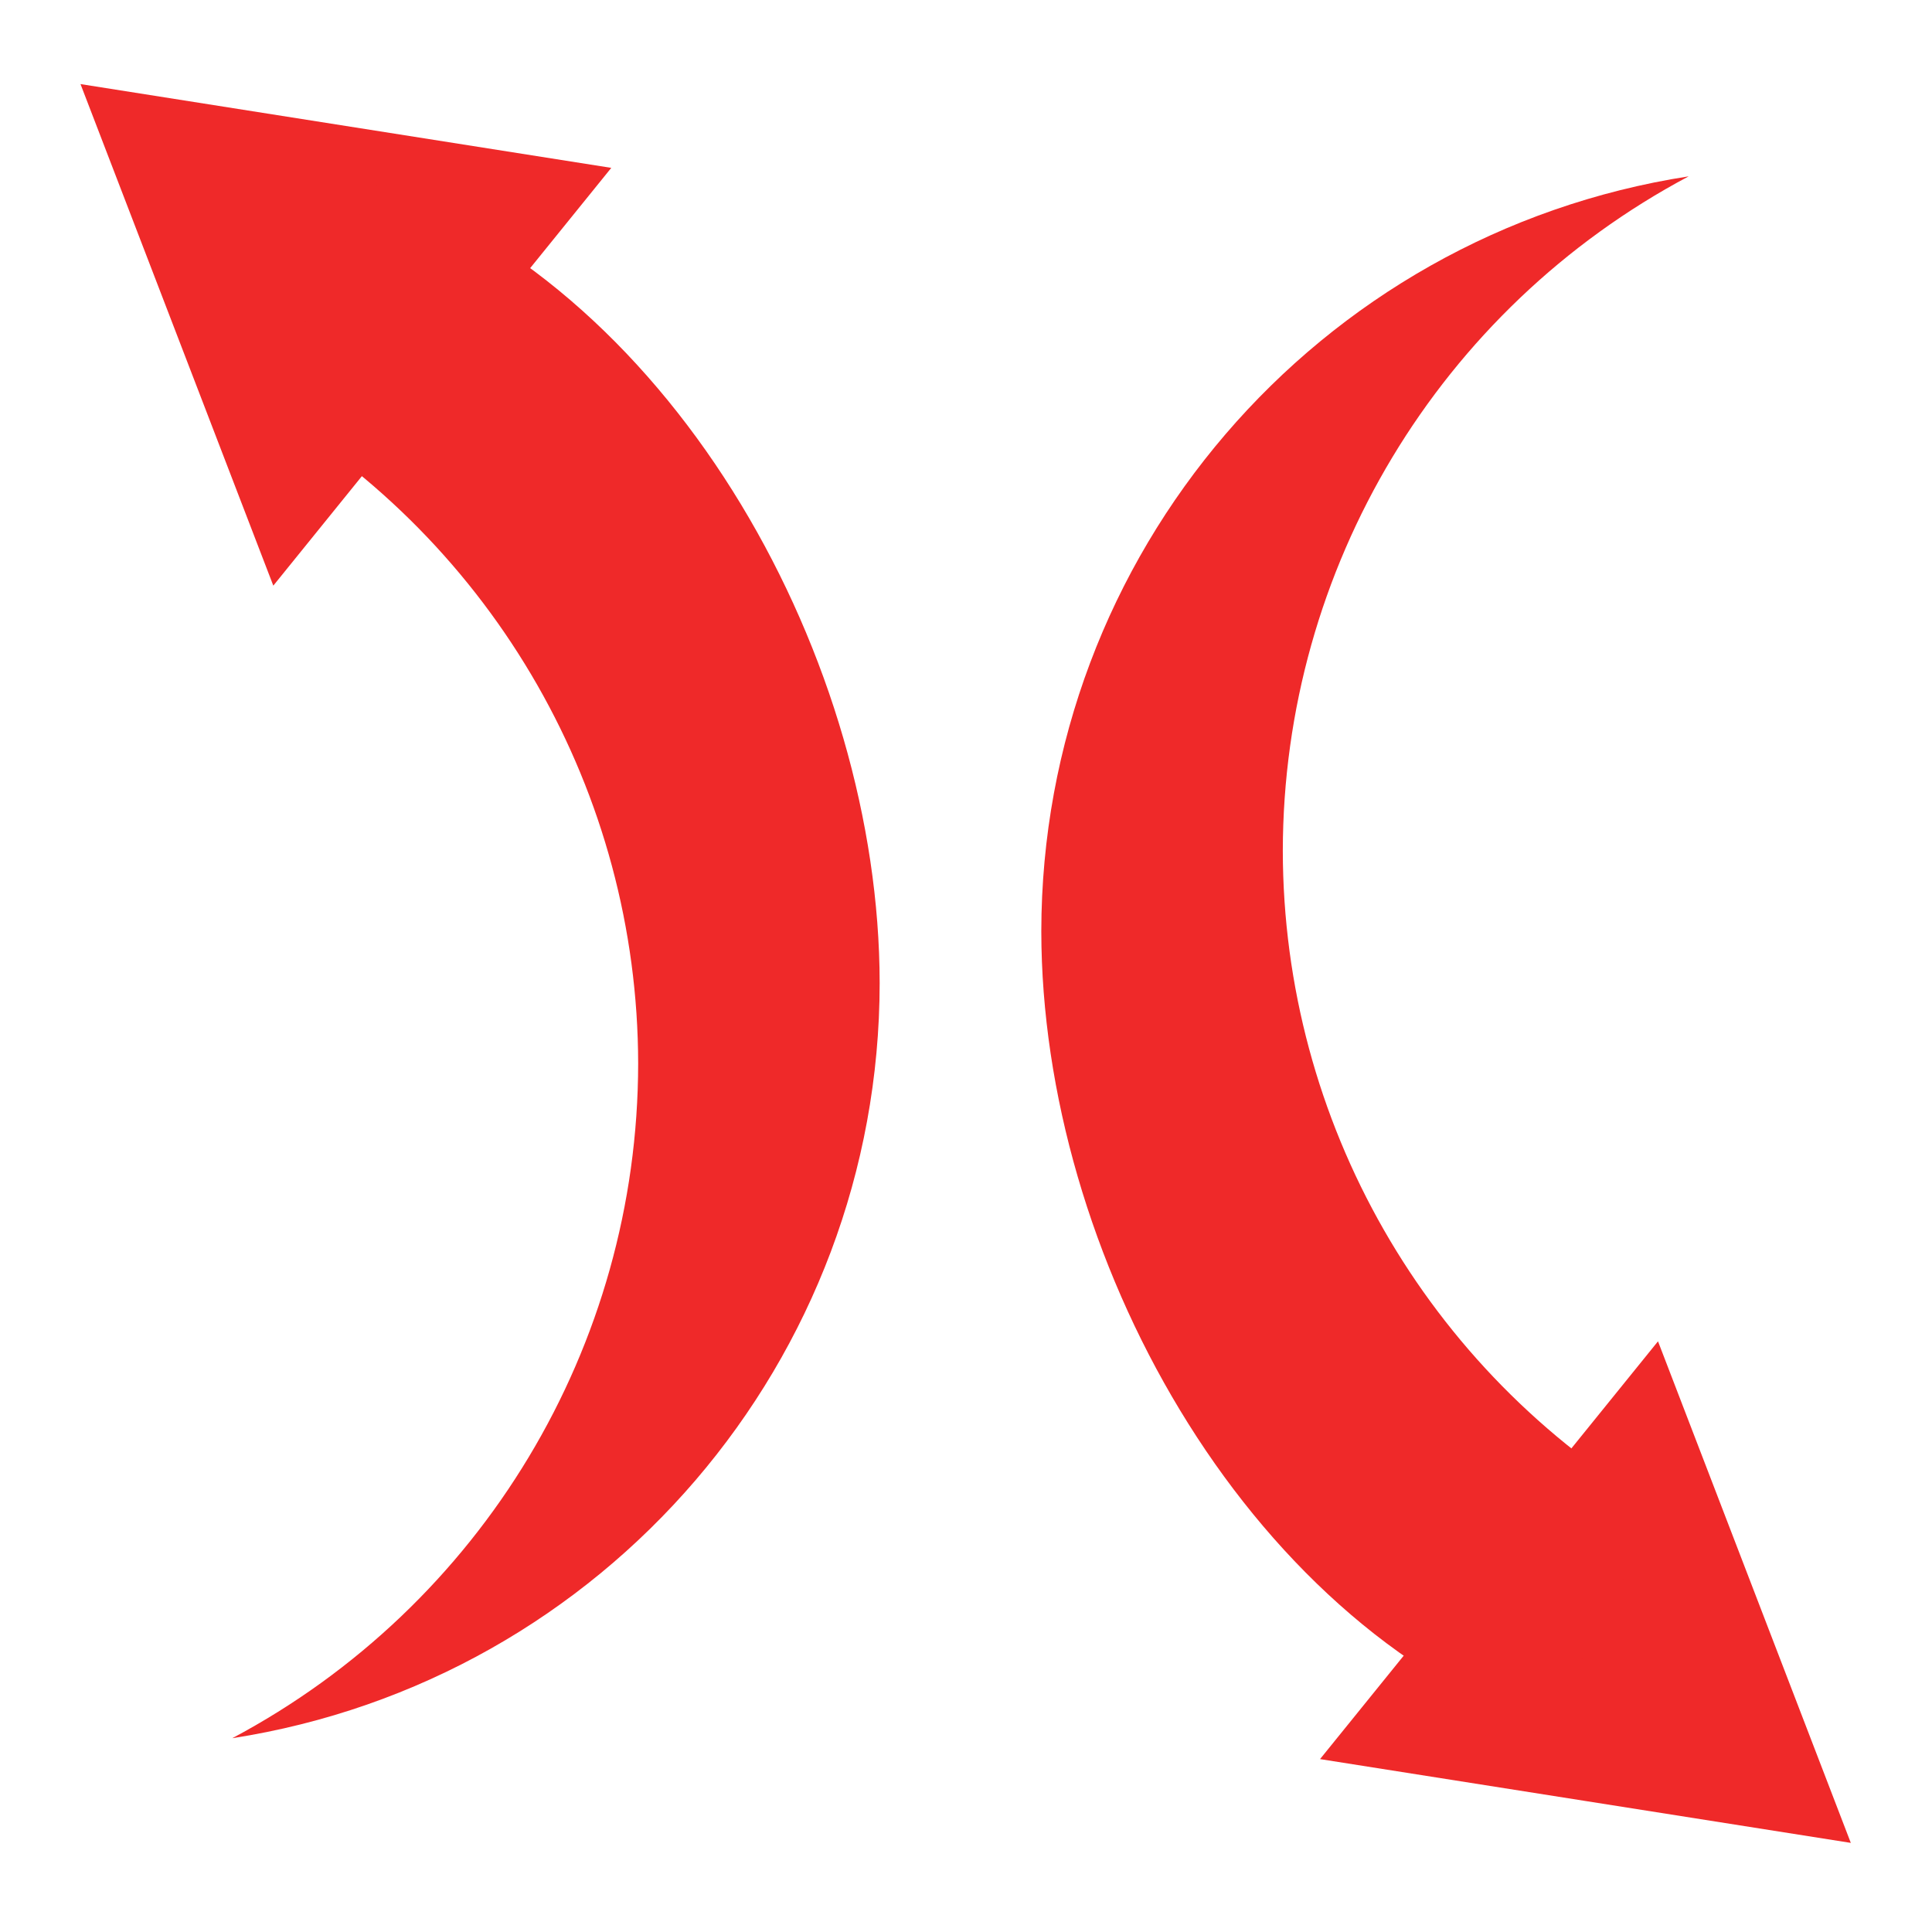 <?xml version="1.0" encoding="UTF-8" standalone="no"?>
<svg
   xmlns:dc="http://purl.org/dc/elements/1.1/"
   xmlns:cc="http://creativecommons.org/ns#"
   xmlns:rdf="http://www.w3.org/1999/02/22-rdf-syntax-ns#"
   xmlns:svg="http://www.w3.org/2000/svg"
   xmlns="http://www.w3.org/2000/svg"
   xmlns:sodipodi="http://sodipodi.sourceforge.net/DTD/sodipodi-0.dtd"
   xmlns:inkscape="http://www.inkscape.org/namespaces/inkscape"
   version="1"
   viewBox="0 0 48 48"
   enable-background="new 0 0 48 48"
   id="svg12"
   sodipodi:docname="rotate.svg"
   inkscape:version="0.92.1 r15371">
  <defs
     id="defs16">
    <inkscape:perspective
       sodipodi:type="inkscape:persp3d"
       inkscape:vp_x="101.20842 : -0.75793538 : 1"
       inkscape:vp_y="-440.24332 : 1952.4983 : 0"
       inkscape:vp_z="117.10493 : 31.795885 : 1"
       inkscape:persp3d-origin="112.67862 : -0.10101252 : 1"
       id="perspective4515" />
  </defs>
  <sodipodi:namedview
     pagecolor="#ffffff"
     bordercolor="#666666"
     borderopacity="1"
     objecttolerance="10"
     gridtolerance="10"
     guidetolerance="10"
     inkscape:pageopacity="0"
     inkscape:pageshadow="2"
     inkscape:window-width="1877"
     inkscape:window-height="904"
     id="namedview14"
     showgrid="true"
     inkscape:zoom="11.42"
     inkscape:cx="9.704028"
     inkscape:cy="23.301938"
     inkscape:window-x="24"
     inkscape:window-y="41"
     inkscape:window-maximized="0"
     inkscape:current-layer="svg12">
    <inkscape:grid
       type="xygrid"
       id="grid4510" />
  </sodipodi:namedview>
  <path
     sodipodi:type="star"
     style="opacity:1;fill:#ef2929;fill-opacity:1;stroke:none;stroke-width:1.309;stroke-linecap:square;stroke-linejoin:miter;stroke-miterlimit:4;stroke-dasharray:none;stroke-opacity:1"
     id="path4486"
     sodipodi:sides="3"
     sodipodi:cx="10"
     sodipodi:cy="10.944272"
     sodipodi:r1="8.944272"
     sodipodi:r2="4.472136"
     sodipodi:arg1="0.52359878"
     sodipodi:arg2="1.5707963"
     inkscape:flatsided="false"
     inkscape:rounded="0"
     inkscape:randomized="0"
     d="m 17.746,15.416 -7.746,0 -7.746,0 L 6.127,8.708 10,2 13.873,8.708 Z"
     inkscape:transform-center-y="1.3826676"
     transform="matrix(0.542,-0.67,0.67,0.542,-4.76,7.705)"
     inkscape:transform-center-x="-0.60107887" />
  <path
     inkscape:transform-center-x="0.60107921"
     transform="matrix(-0.542,0.67,-0.67,-0.542,52.743,40.17)"
     inkscape:transform-center-y="-1.3826676"
     d="m 17.746,15.416 -7.746,0 -7.746,0 L 6.127,8.708 10,2 13.873,8.708 Z"
     inkscape:randomized="0"
     inkscape:rounded="0"
     inkscape:flatsided="false"
     sodipodi:arg2="1.5707963"
     sodipodi:arg1="0.52359878"
     sodipodi:r2="4.472136"
     sodipodi:r1="8.944272"
     sodipodi:cy="10.944272"
     sodipodi:cx="10"
     sodipodi:sides="3"
     id="path4488"
     style="opacity:1;fill:#ef2929;fill-opacity:1;stroke:none;stroke-width:1.309;stroke-linecap:square;stroke-linejoin:miter;stroke-miterlimit:4;stroke-dasharray:none;stroke-opacity:1"
     sodipodi:type="star" />
  <path
     style="opacity:1;fill:#ef2929;fill-opacity:1;stroke:none;stroke-width:1.309;stroke-linecap:square;stroke-linejoin:miter;stroke-miterlimit:4;stroke-dasharray:none;stroke-opacity:1"
     d="m 9.333,4.581 -2.83,5.5 c 5.787,3.412 9.343,9.626 9.352,16.344 C 15.848,33.446 11.971,39.89 5.771,43.185 15.022,41.748 21.848,33.787 21.855,24.425 21.848,16.436 16.844,7.305 9.333,4.581 Z"
     id="path4490"
     inkscape:connector-curvature="0"
     sodipodi:nodetypes="cccccc" />
  <path
     id="path4505"
     d="m 38.392,42.985 2.83,-5.5 C 35.435,34.073 31.88,27.859 31.871,21.141 31.878,14.121 35.755,7.676 41.955,4.381 32.704,5.818 25.878,13.779 25.871,23.141 25.878,31.13 30.882,40.261 38.392,42.985 Z"
     style="opacity:1;fill:#ef2929;fill-opacity:1;stroke:none;stroke-width:1.309;stroke-linecap:square;stroke-linejoin:miter;stroke-miterlimit:4;stroke-dasharray:none;stroke-opacity:1"
     inkscape:connector-curvature="0"
     sodipodi:nodetypes="cccccc" />
</svg>
